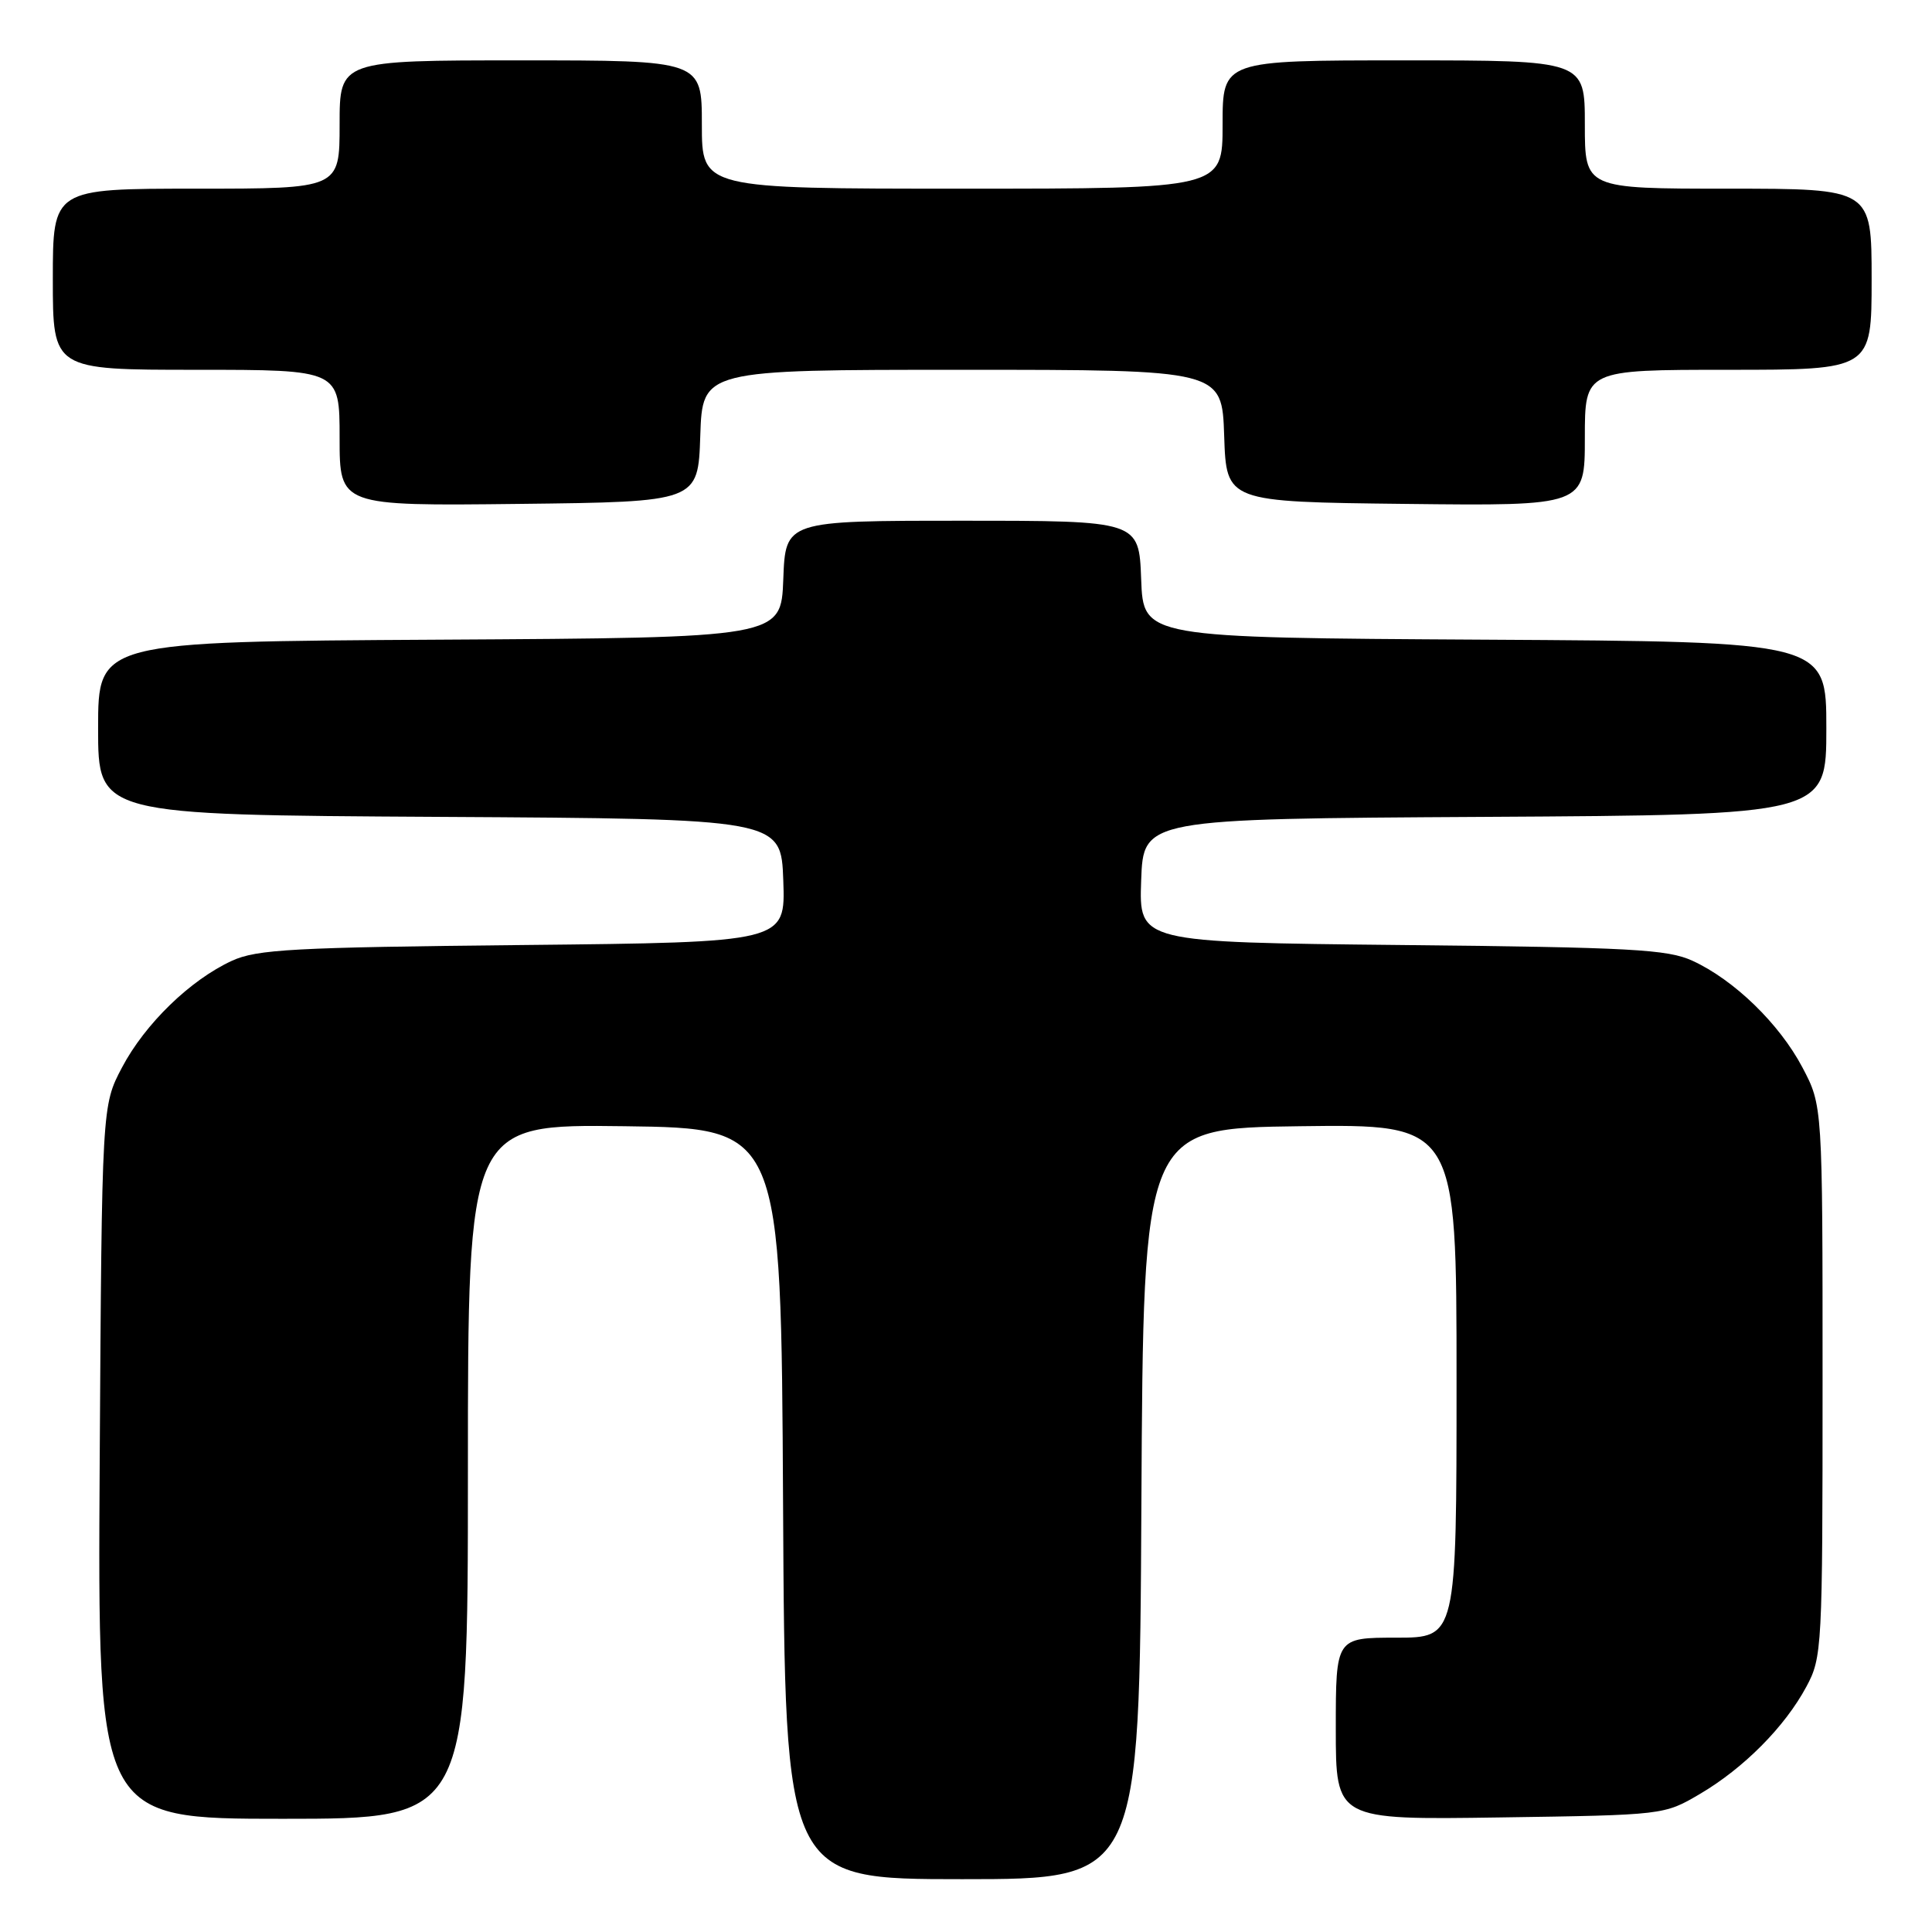 <?xml version="1.0" encoding="UTF-8" standalone="no"?>
<!DOCTYPE svg PUBLIC "-//W3C//DTD SVG 1.1//EN" "http://www.w3.org/Graphics/SVG/1.1/DTD/svg11.dtd" >
<svg xmlns="http://www.w3.org/2000/svg" xmlns:xlink="http://www.w3.org/1999/xlink" version="1.1" viewBox="0 0 256 256">
 <g >
 <path fill="currentColor"
d=" M 151.24 199.25 C 151.50 149.50 151.50 149.50 172.25 149.23 C 193.00 148.96 193.00 148.96 193.00 182.98 C 193.00 217.00 193.00 217.00 185.00 217.00 C 177.00 217.00 177.00 217.00 177.00 229.07 C 177.00 241.14 177.00 241.14 198.75 240.82 C 220.48 240.50 220.50 240.50 225.23 237.72 C 231.05 234.30 236.50 228.81 239.35 223.50 C 241.44 219.62 241.50 218.43 241.50 183.00 C 241.50 146.50 241.50 146.50 238.83 141.44 C 235.78 135.66 229.79 129.85 224.27 127.31 C 220.97 125.79 216.14 125.53 185.71 125.22 C 150.92 124.86 150.92 124.86 151.21 116.68 C 151.50 108.50 151.50 108.50 196.75 108.24 C 242.00 107.98 242.00 107.98 242.00 96.50 C 242.00 85.02 242.00 85.02 196.75 84.76 C 151.50 84.50 151.50 84.50 151.21 76.75 C 150.92 69.00 150.92 69.00 127.50 69.00 C 104.08 69.00 104.08 69.00 103.79 76.75 C 103.50 84.50 103.50 84.50 58.25 84.76 C 13.00 85.02 13.00 85.02 13.00 96.50 C 13.00 107.98 13.00 107.98 58.25 108.24 C 103.50 108.50 103.50 108.50 103.79 116.68 C 104.08 124.86 104.08 124.86 69.29 125.22 C 38.86 125.53 34.03 125.79 30.73 127.31 C 25.21 129.85 19.22 135.66 16.17 141.44 C 13.50 146.50 13.50 146.50 13.21 193.75 C 12.93 241.00 12.93 241.00 37.46 241.00 C 62.00 241.00 62.00 241.00 62.00 194.98 C 62.00 148.96 62.00 148.96 82.75 149.23 C 103.50 149.50 103.50 149.50 103.76 199.25 C 104.02 249.00 104.02 249.00 127.50 249.00 C 150.98 249.00 150.98 249.00 151.24 199.25 Z  M 92.79 57.75 C 93.08 49.00 93.08 49.00 127.50 49.00 C 161.92 49.00 161.92 49.00 162.21 57.75 C 162.50 66.50 162.50 66.50 186.25 66.77 C 210.00 67.04 210.00 67.04 210.00 58.02 C 210.00 49.00 210.00 49.00 229.00 49.00 C 248.00 49.00 248.00 49.00 248.00 37.00 C 248.00 25.00 248.00 25.00 229.00 25.00 C 210.00 25.00 210.00 25.00 210.00 16.50 C 210.00 8.00 210.00 8.00 186.00 8.00 C 162.00 8.00 162.00 8.00 162.00 16.50 C 162.00 25.00 162.00 25.00 127.50 25.00 C 93.00 25.00 93.00 25.00 93.00 16.50 C 93.00 8.00 93.00 8.00 69.00 8.00 C 45.00 8.00 45.00 8.00 45.00 16.50 C 45.00 25.00 45.00 25.00 26.00 25.00 C 7.00 25.00 7.00 25.00 7.00 37.00 C 7.00 49.00 7.00 49.00 26.00 49.00 C 45.00 49.00 45.00 49.00 45.00 58.02 C 45.00 67.04 45.00 67.04 68.75 66.77 C 92.50 66.50 92.50 66.50 92.79 57.75 Z "/>
</g>
</svg>